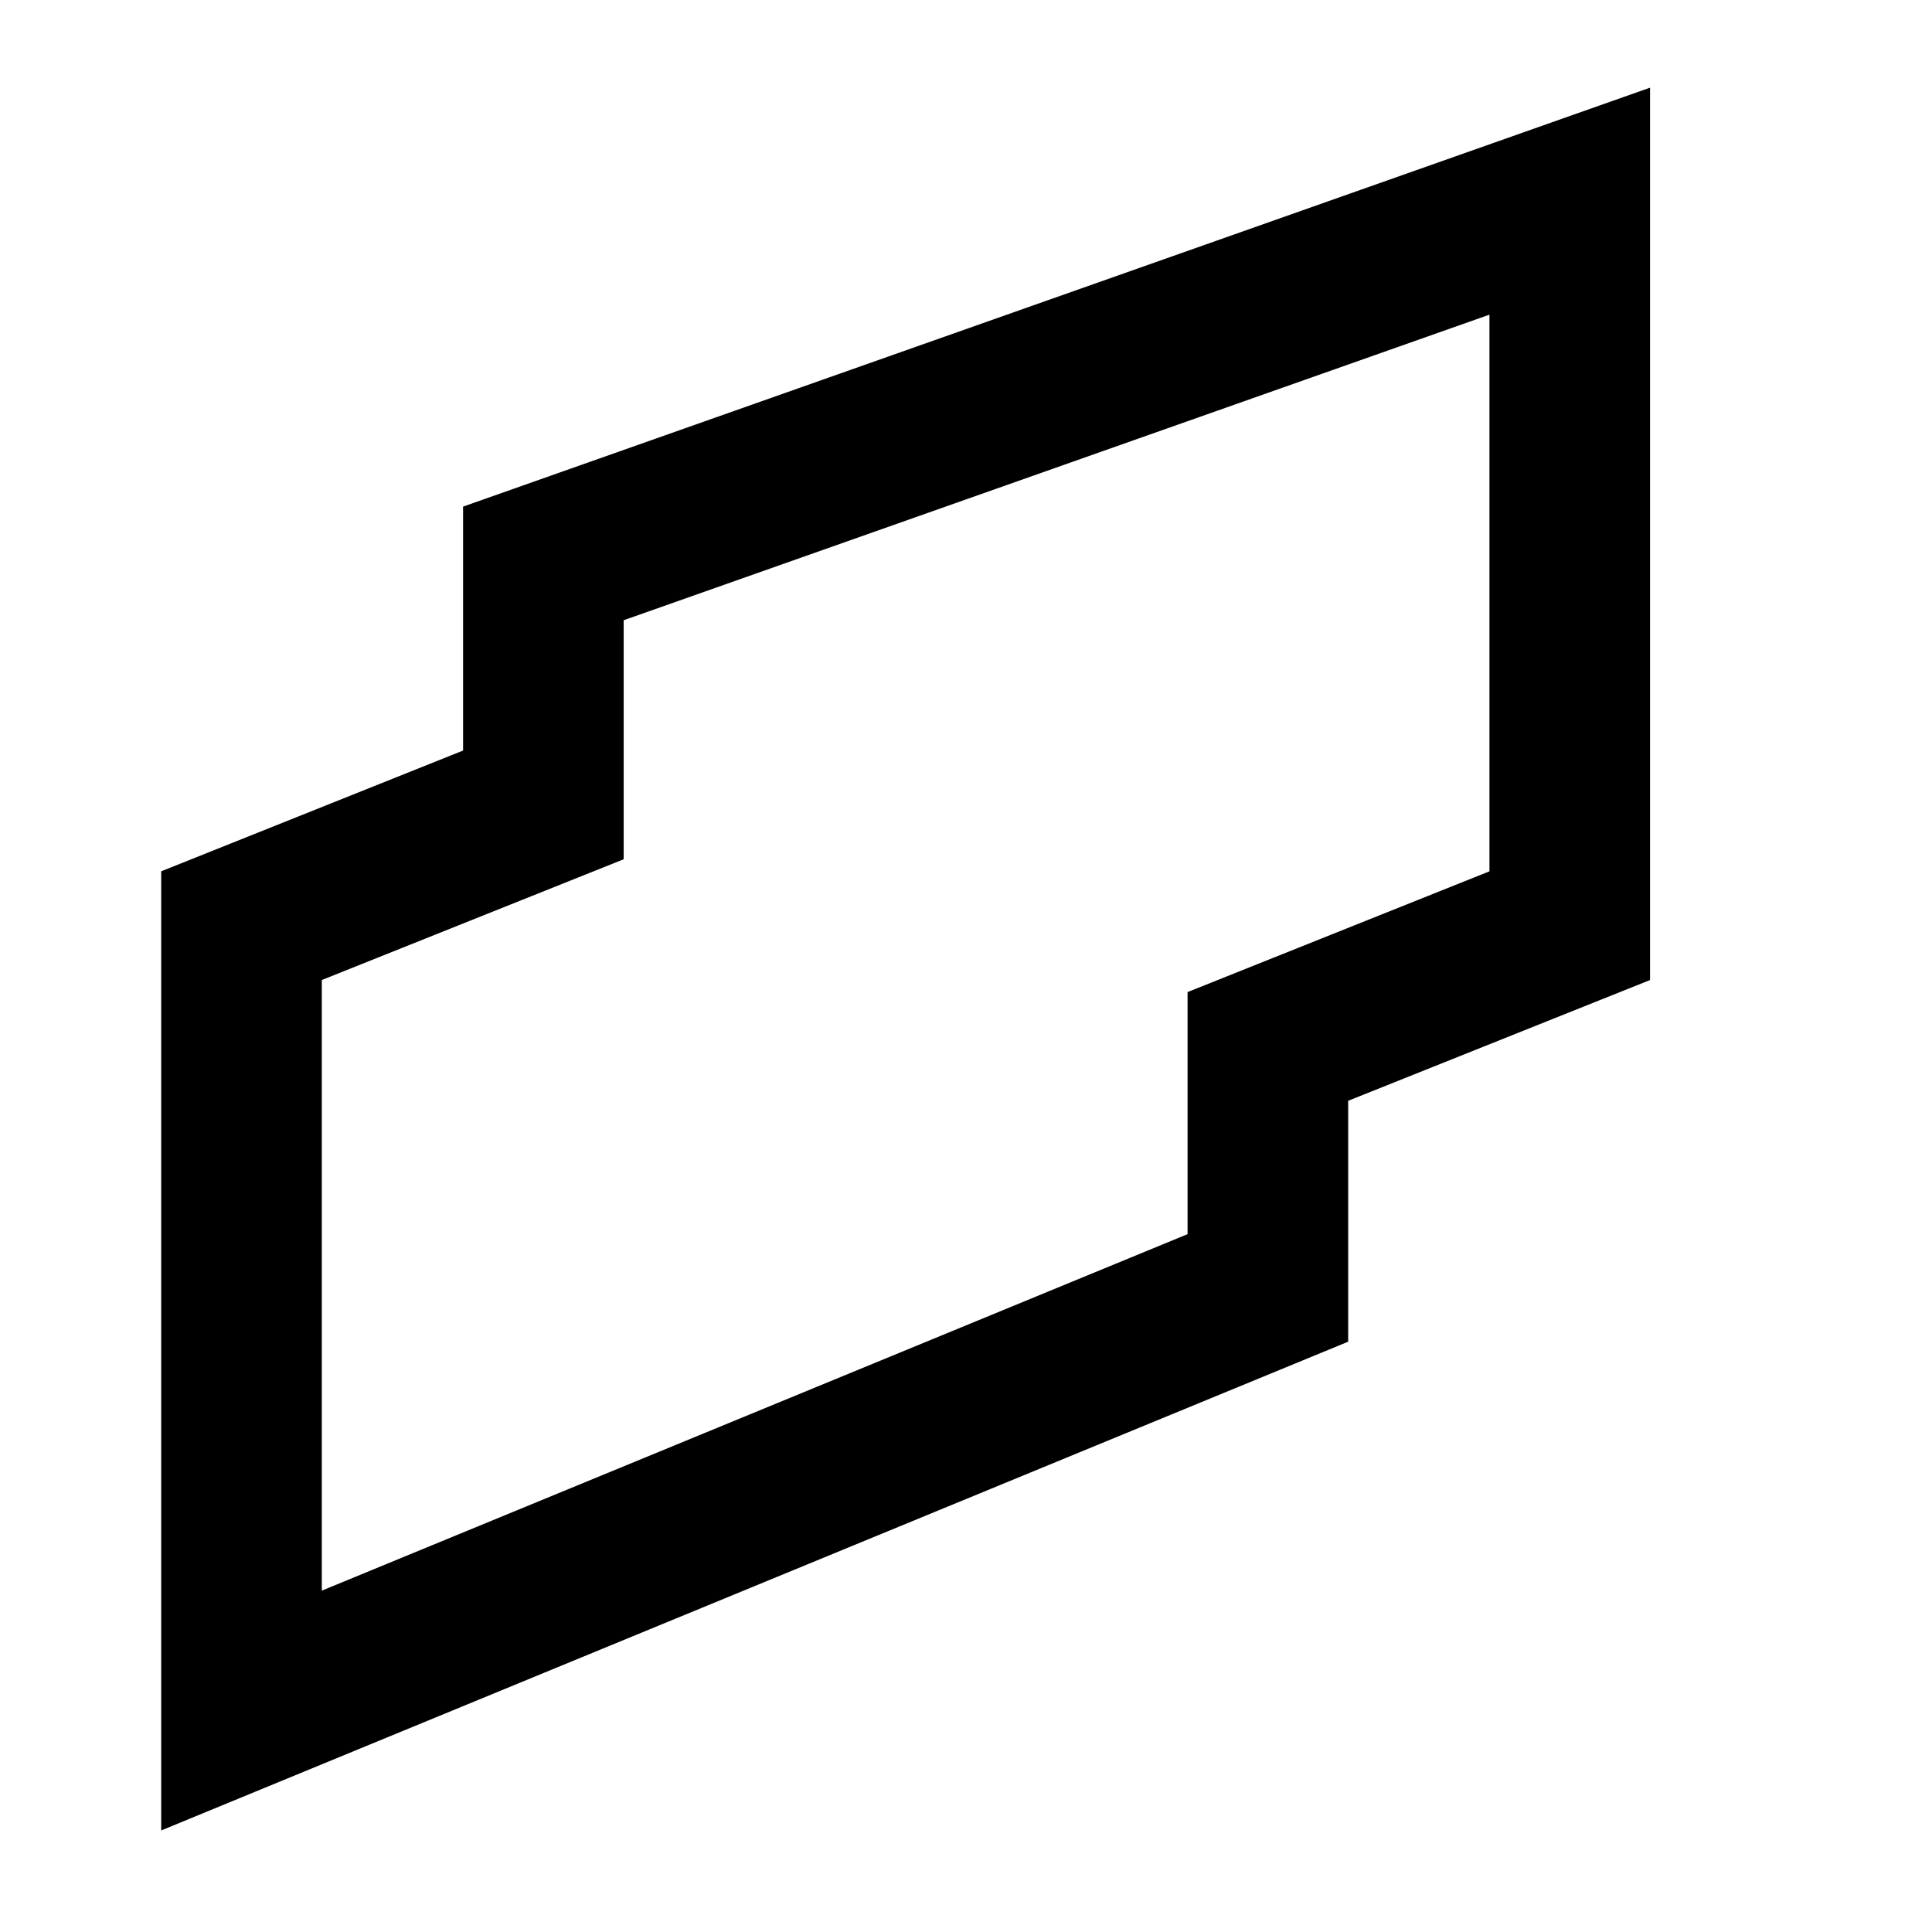 <svg width="16" height="16" viewBox="0 0 16 16" fill="none" xmlns="http://www.w3.org/2000/svg">
    <path d="M2 14.166V8.166V7.666L4.5 6.666V4.666L13 1.666V7.666L10.5 8.666V10.666L2 14.166Z" stroke="black" stroke-width="1.33"/>
</svg>
